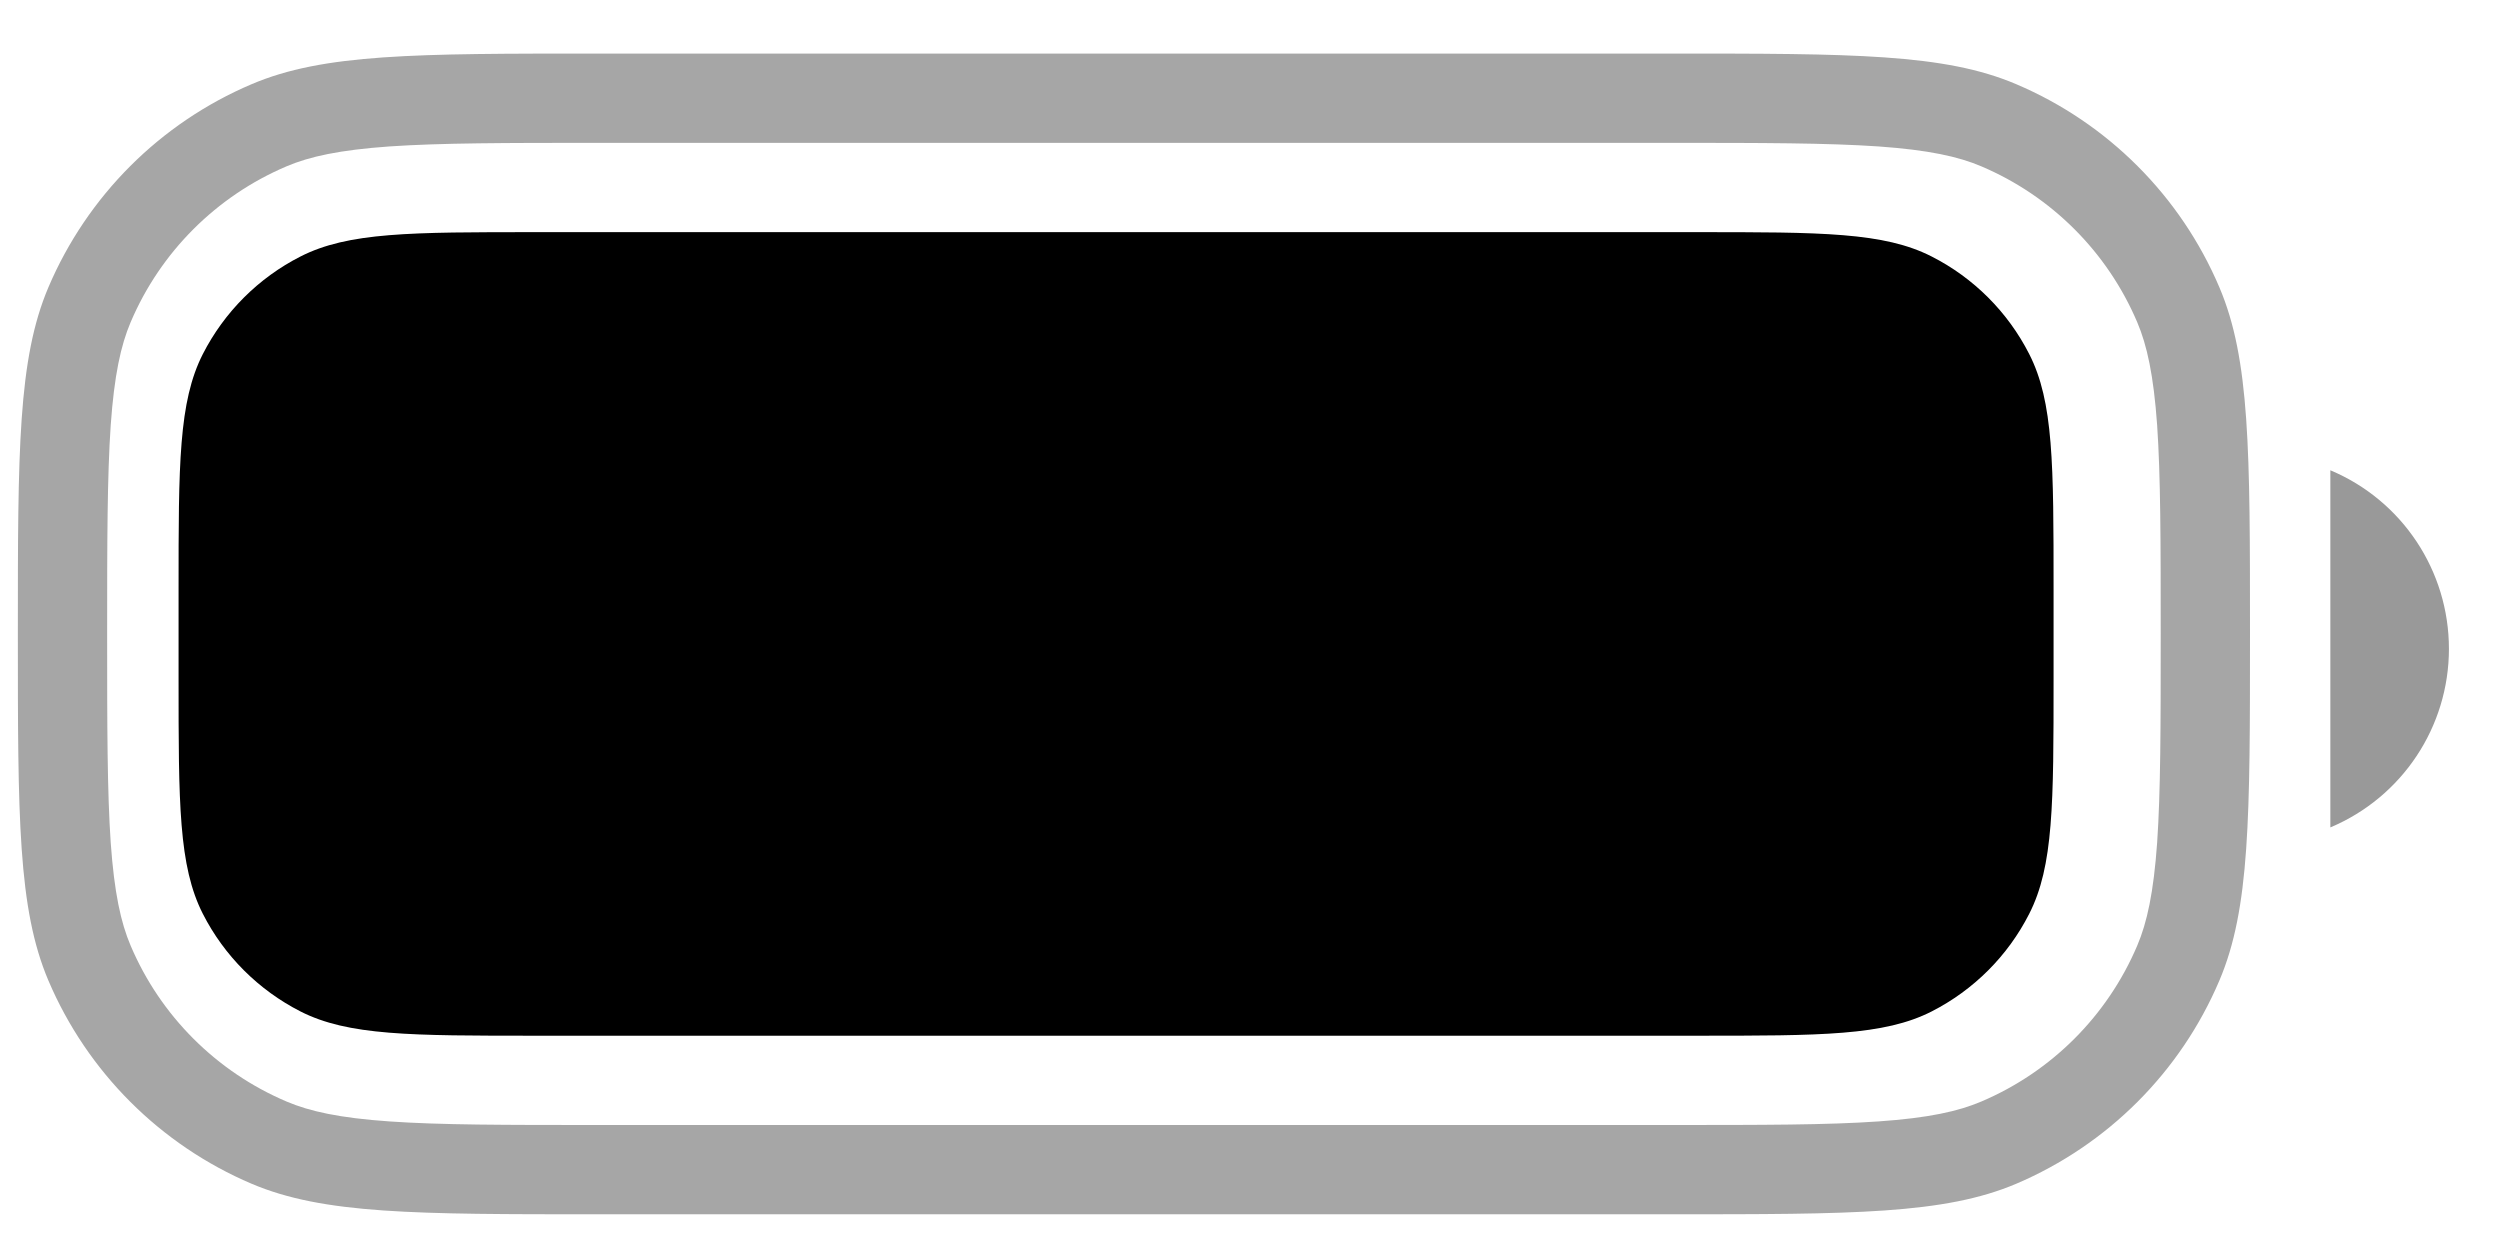 <svg width="28" height="14" viewBox="0 0 28 14" fill="none" xmlns="http://www.w3.org/2000/svg">
<path opacity="0.35" fill-rule="evenodd" clip-rule="evenodd" d="M18.7 1.6H6.7C5.661 1.6 4.933 1.601 4.362 1.64C3.801 1.68 3.467 1.753 3.209 1.863C2.423 2.197 1.797 2.823 1.463 3.609C1.353 3.868 1.28 4.201 1.24 4.762C1.201 5.333 1.2 6.061 1.2 7.1C1.2 8.139 1.201 8.868 1.24 9.438C1.28 9.999 1.353 10.333 1.463 10.591C1.797 11.377 2.423 12.003 3.209 12.337C3.467 12.447 3.801 12.521 4.362 12.56C4.933 12.6 5.661 12.6 6.7 12.6H18.7C19.739 12.6 20.467 12.6 21.038 12.56C21.599 12.521 21.933 12.447 22.191 12.337C22.977 12.003 23.603 11.377 23.937 10.591C24.047 10.333 24.12 9.999 24.16 9.438C24.199 8.868 24.2 8.139 24.2 7.1C24.2 6.061 24.199 5.333 24.16 4.762C24.12 4.201 24.047 3.868 23.937 3.609C23.603 2.823 22.977 2.197 22.191 1.863C21.933 1.753 21.599 1.68 21.038 1.64C20.467 1.601 19.739 1.6 18.7 1.6ZM0.542 3.218C0.2 4.024 0.2 5.05 0.2 7.1C0.2 9.151 0.2 10.176 0.542 10.982C0.978 12.006 1.794 12.822 2.818 13.258C3.624 13.6 4.649 13.6 6.7 13.6H18.7C20.75 13.6 21.776 13.6 22.582 13.258C23.606 12.822 24.422 12.006 24.857 10.982C25.2 10.176 25.2 9.151 25.2 7.1C25.2 5.05 25.2 4.024 24.857 3.218C24.422 2.194 23.606 1.378 22.582 0.943C21.776 0.6 20.75 0.6 18.7 0.6H6.7C4.649 0.6 3.624 0.6 2.818 0.943C1.794 1.378 0.978 2.194 0.542 3.218Z" fill="black"/>
<path opacity="0.4" d="M26.1 5.267V9.267C26.905 8.928 27.428 8.14 27.428 7.267C27.428 6.393 26.905 5.605 26.1 5.267Z" fill="black"/>
<path d="M2 6.6C2 5.2 2 4.5 2.272 3.965C2.512 3.495 2.895 3.112 3.365 2.873C3.9 2.6 4.6 2.6 6 2.6H19C20.4 2.6 21.1 2.6 21.635 2.873C22.105 3.112 22.488 3.495 22.727 3.965C23 4.5 23 5.2 23 6.6V7.6C23 9 23 9.7 22.727 10.235C22.488 10.706 22.105 11.088 21.635 11.328C21.1 11.6 20.4 11.6 19 11.6H6C4.6 11.6 3.9 11.6 3.365 11.328C2.895 11.088 2.512 10.706 2.272 10.235C2 9.7 2 9 2 7.6V6.6Z" fill="black"/>
</svg>
